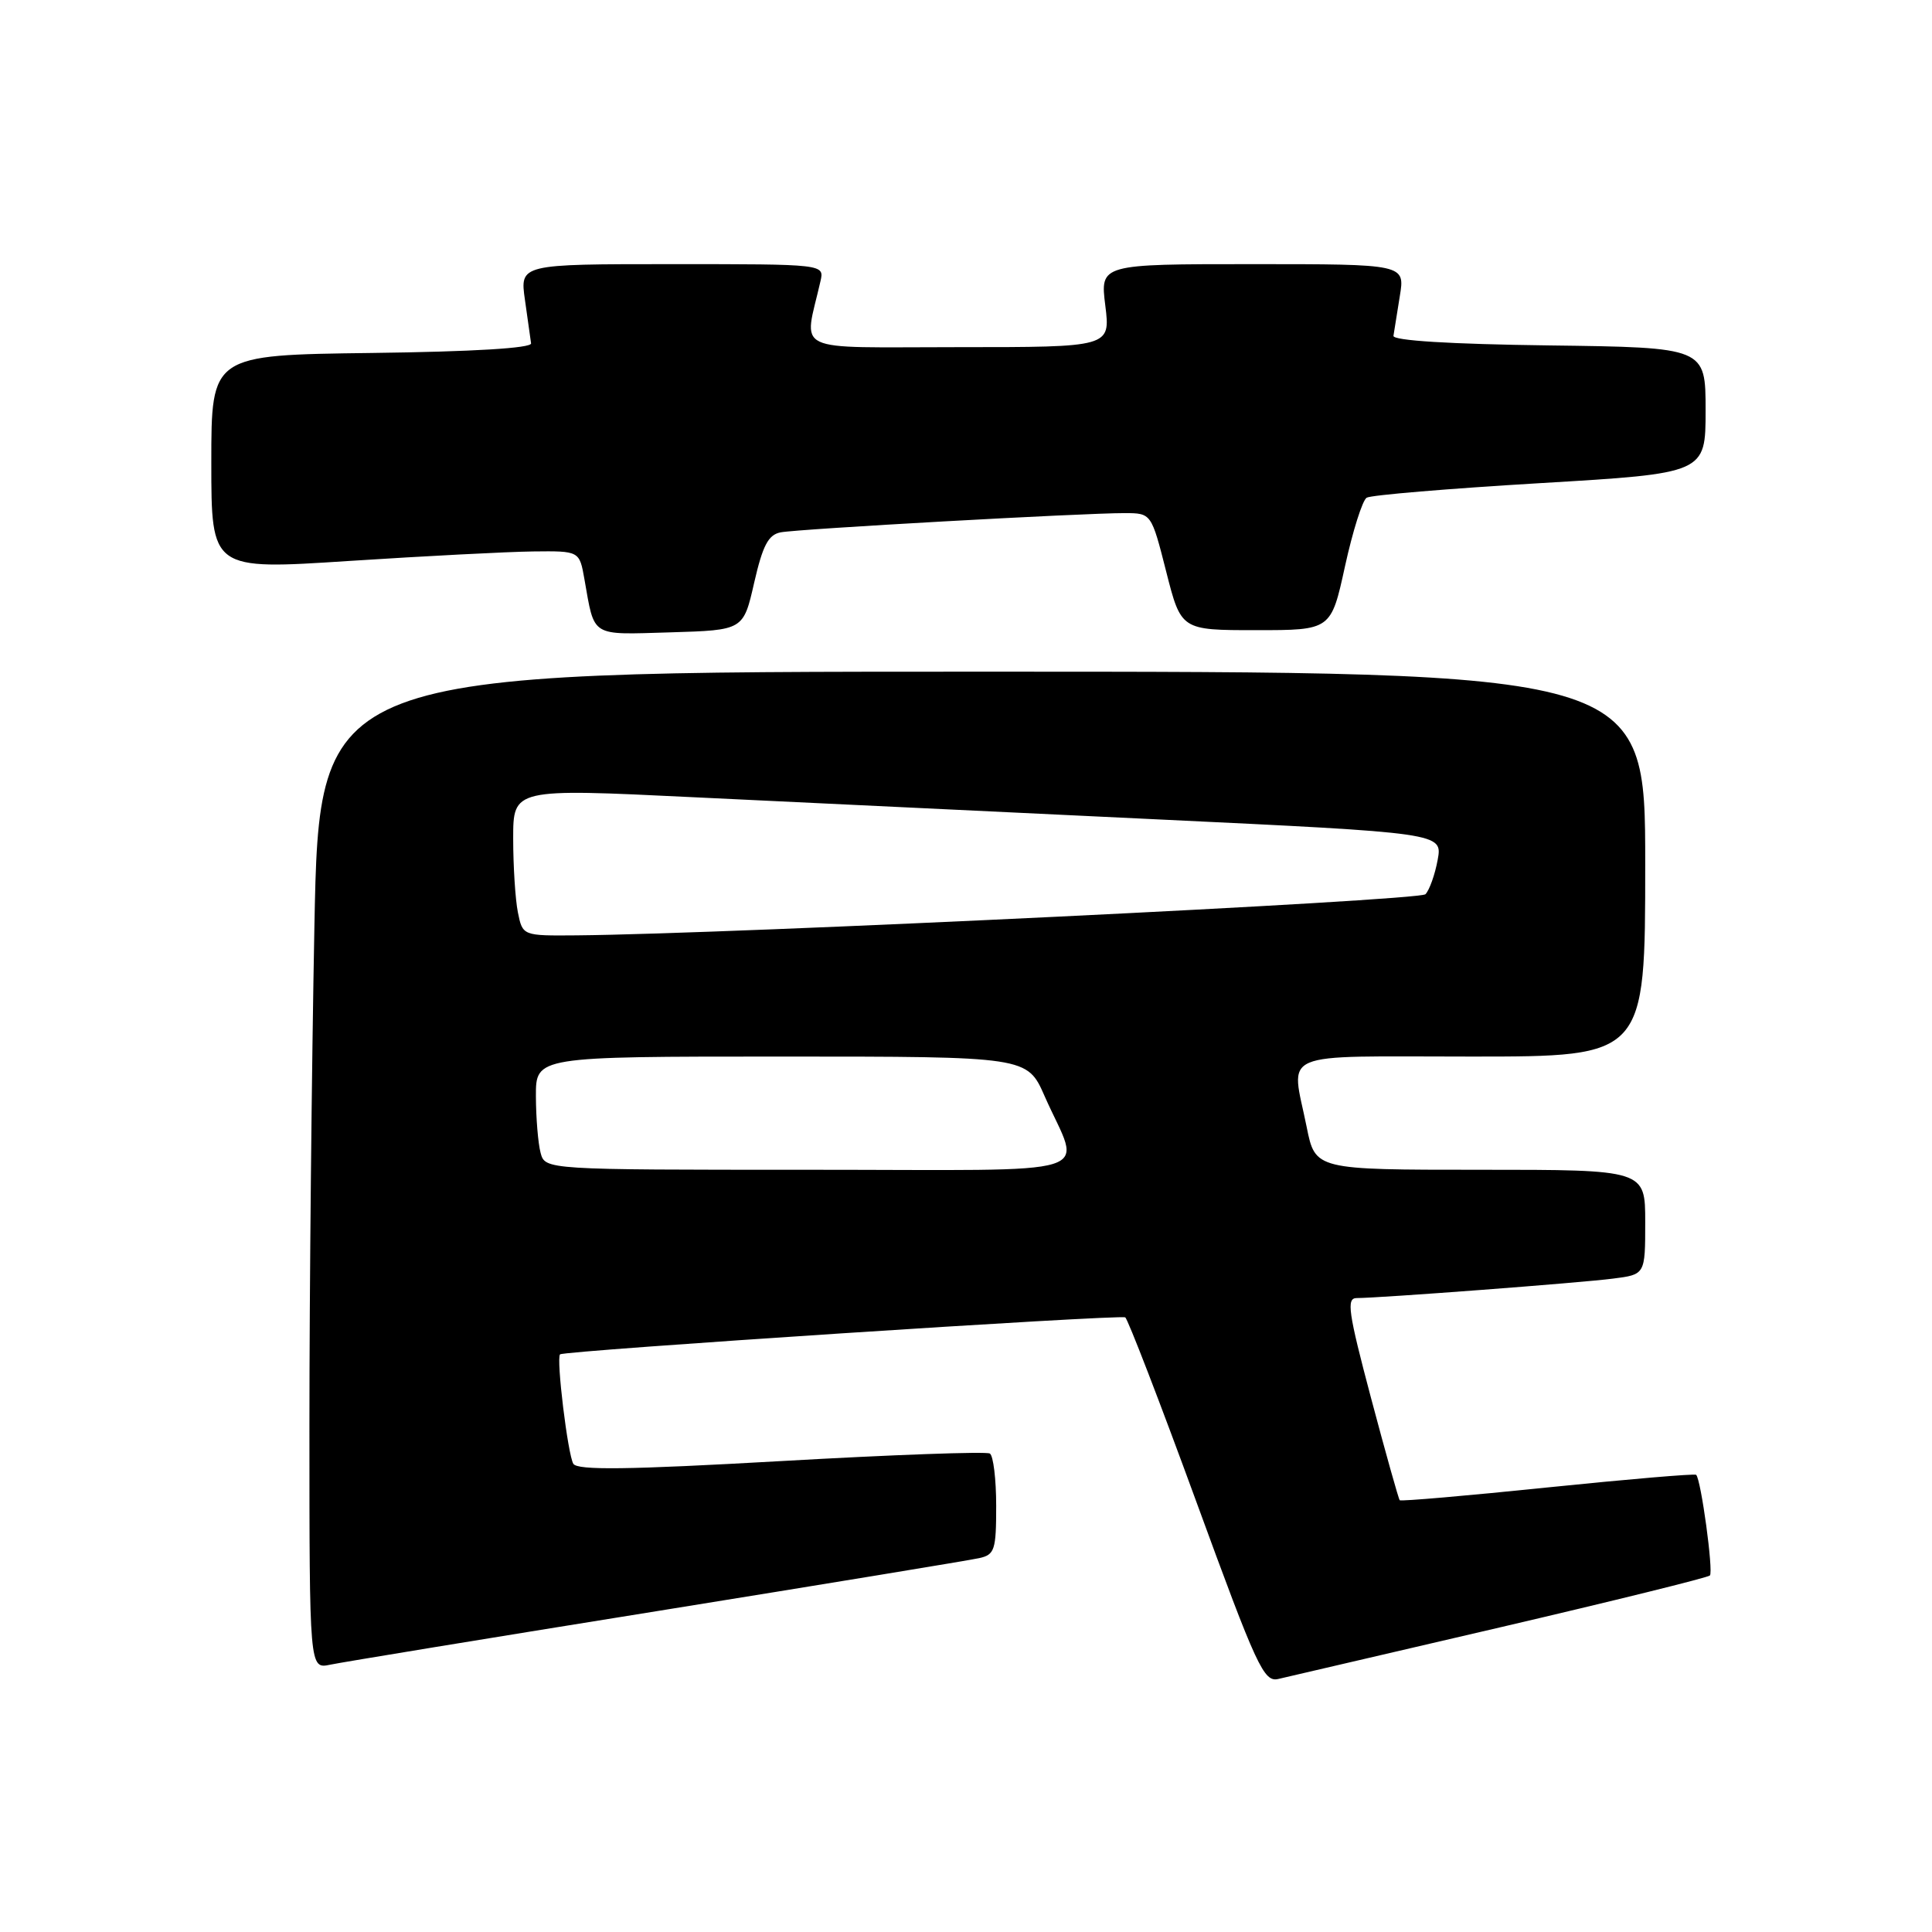 <?xml version="1.0" encoding="UTF-8" standalone="no"?>
<!DOCTYPE svg PUBLIC "-//W3C//DTD SVG 1.1//EN" "http://www.w3.org/Graphics/SVG/1.1/DTD/svg11.dtd" >
<svg xmlns="http://www.w3.org/2000/svg" xmlns:xlink="http://www.w3.org/1999/xlink" version="1.1" viewBox="0 0 256 256">
 <g >
 <path fill="currentColor"
d=" M 198.78 215.63 C 213.78 212.13 226.29 209.04 226.57 208.76 C 227.06 208.27 225.40 196.07 224.75 195.42 C 224.58 195.25 215.73 196.00 205.09 197.09 C 194.45 198.19 185.62 198.95 185.47 198.79 C 185.32 198.63 183.61 192.54 181.67 185.25 C 178.64 173.83 178.38 172.00 179.77 172.00 C 182.76 172.00 209.46 169.98 213.75 169.42 C 218.00 168.88 218.00 168.88 218.00 161.94 C 218.00 155.00 218.00 155.00 196.14 155.00 C 174.28 155.00 174.28 155.00 173.14 149.33 C 171.07 139.05 168.86 140.00 195.00 140.00 C 218.00 140.00 218.00 140.00 218.00 114.50 C 218.00 89.00 218.00 89.00 130.16 89.00 C 42.32 89.00 42.32 89.00 41.66 122.75 C 41.30 141.31 41.00 171.05 41.00 188.83 C 41.00 221.16 41.00 221.16 43.75 220.58 C 45.26 220.26 64.72 217.07 87.00 213.49 C 109.28 209.90 128.51 206.74 129.75 206.46 C 131.80 206.01 132.00 205.38 132.00 199.54 C 132.00 196.01 131.62 192.88 131.16 192.60 C 130.70 192.31 118.25 192.76 103.51 193.60 C 83.19 194.75 76.52 194.84 75.97 193.96 C 75.24 192.77 73.68 179.98 74.21 179.46 C 74.70 178.97 148.43 174.15 149.10 174.56 C 149.44 174.77 153.68 185.75 158.51 198.96 C 166.55 220.95 167.46 222.93 169.39 222.47 C 170.55 222.20 183.78 219.12 198.78 215.63 Z  M 99.93 77.22 C 101.06 72.29 101.80 70.86 103.43 70.54 C 105.73 70.09 143.48 67.98 149.03 67.99 C 152.56 68.00 152.56 68.00 154.53 75.75 C 156.50 83.50 156.50 83.50 166.44 83.50 C 176.37 83.50 176.37 83.50 178.22 75.03 C 179.24 70.38 180.53 66.29 181.09 65.95 C 181.64 65.60 191.97 64.74 204.05 64.02 C 226.00 62.72 226.00 62.72 226.00 54.38 C 226.00 46.04 226.00 46.04 205.25 45.77 C 192.14 45.60 184.55 45.13 184.64 44.50 C 184.72 43.95 185.10 41.59 185.48 39.25 C 186.18 35.00 186.18 35.00 165.97 35.00 C 145.77 35.00 145.77 35.00 146.46 40.50 C 147.14 46.00 147.14 46.00 126.95 46.00 C 104.51 46.00 106.52 46.96 108.72 37.25 C 109.23 35.00 109.23 35.00 89.06 35.00 C 68.88 35.00 68.88 35.00 69.56 39.75 C 69.93 42.36 70.30 44.95 70.37 45.50 C 70.45 46.13 62.68 46.60 49.25 46.77 C 28.00 47.04 28.00 47.04 28.00 61.28 C 28.00 75.52 28.00 75.52 46.25 74.33 C 56.29 73.68 67.26 73.11 70.64 73.07 C 76.78 73.00 76.78 73.00 77.44 76.75 C 78.82 84.52 78.14 84.10 88.83 83.79 C 98.50 83.50 98.50 83.50 99.93 77.22 Z  M 71.63 152.75 C 71.30 151.51 71.02 148.14 71.01 145.25 C 71.00 140.00 71.00 140.00 103.56 140.00 C 136.11 140.00 136.11 140.00 138.42 145.25 C 143.23 156.18 146.99 155.00 107.18 155.00 C 72.23 155.00 72.23 155.00 71.63 152.75 Z  M 68.62 120.88 C 68.28 119.16 68.00 114.77 68.00 111.12 C 68.00 104.48 68.00 104.48 91.75 105.63 C 104.81 106.25 132.52 107.58 153.33 108.57 C 191.15 110.37 191.15 110.37 190.50 113.93 C 190.14 115.89 189.41 117.94 188.88 118.49 C 188.05 119.35 96.91 123.76 76.38 123.94 C 69.25 124.00 69.25 124.00 68.62 120.88 Z "/>
</g>
</svg>